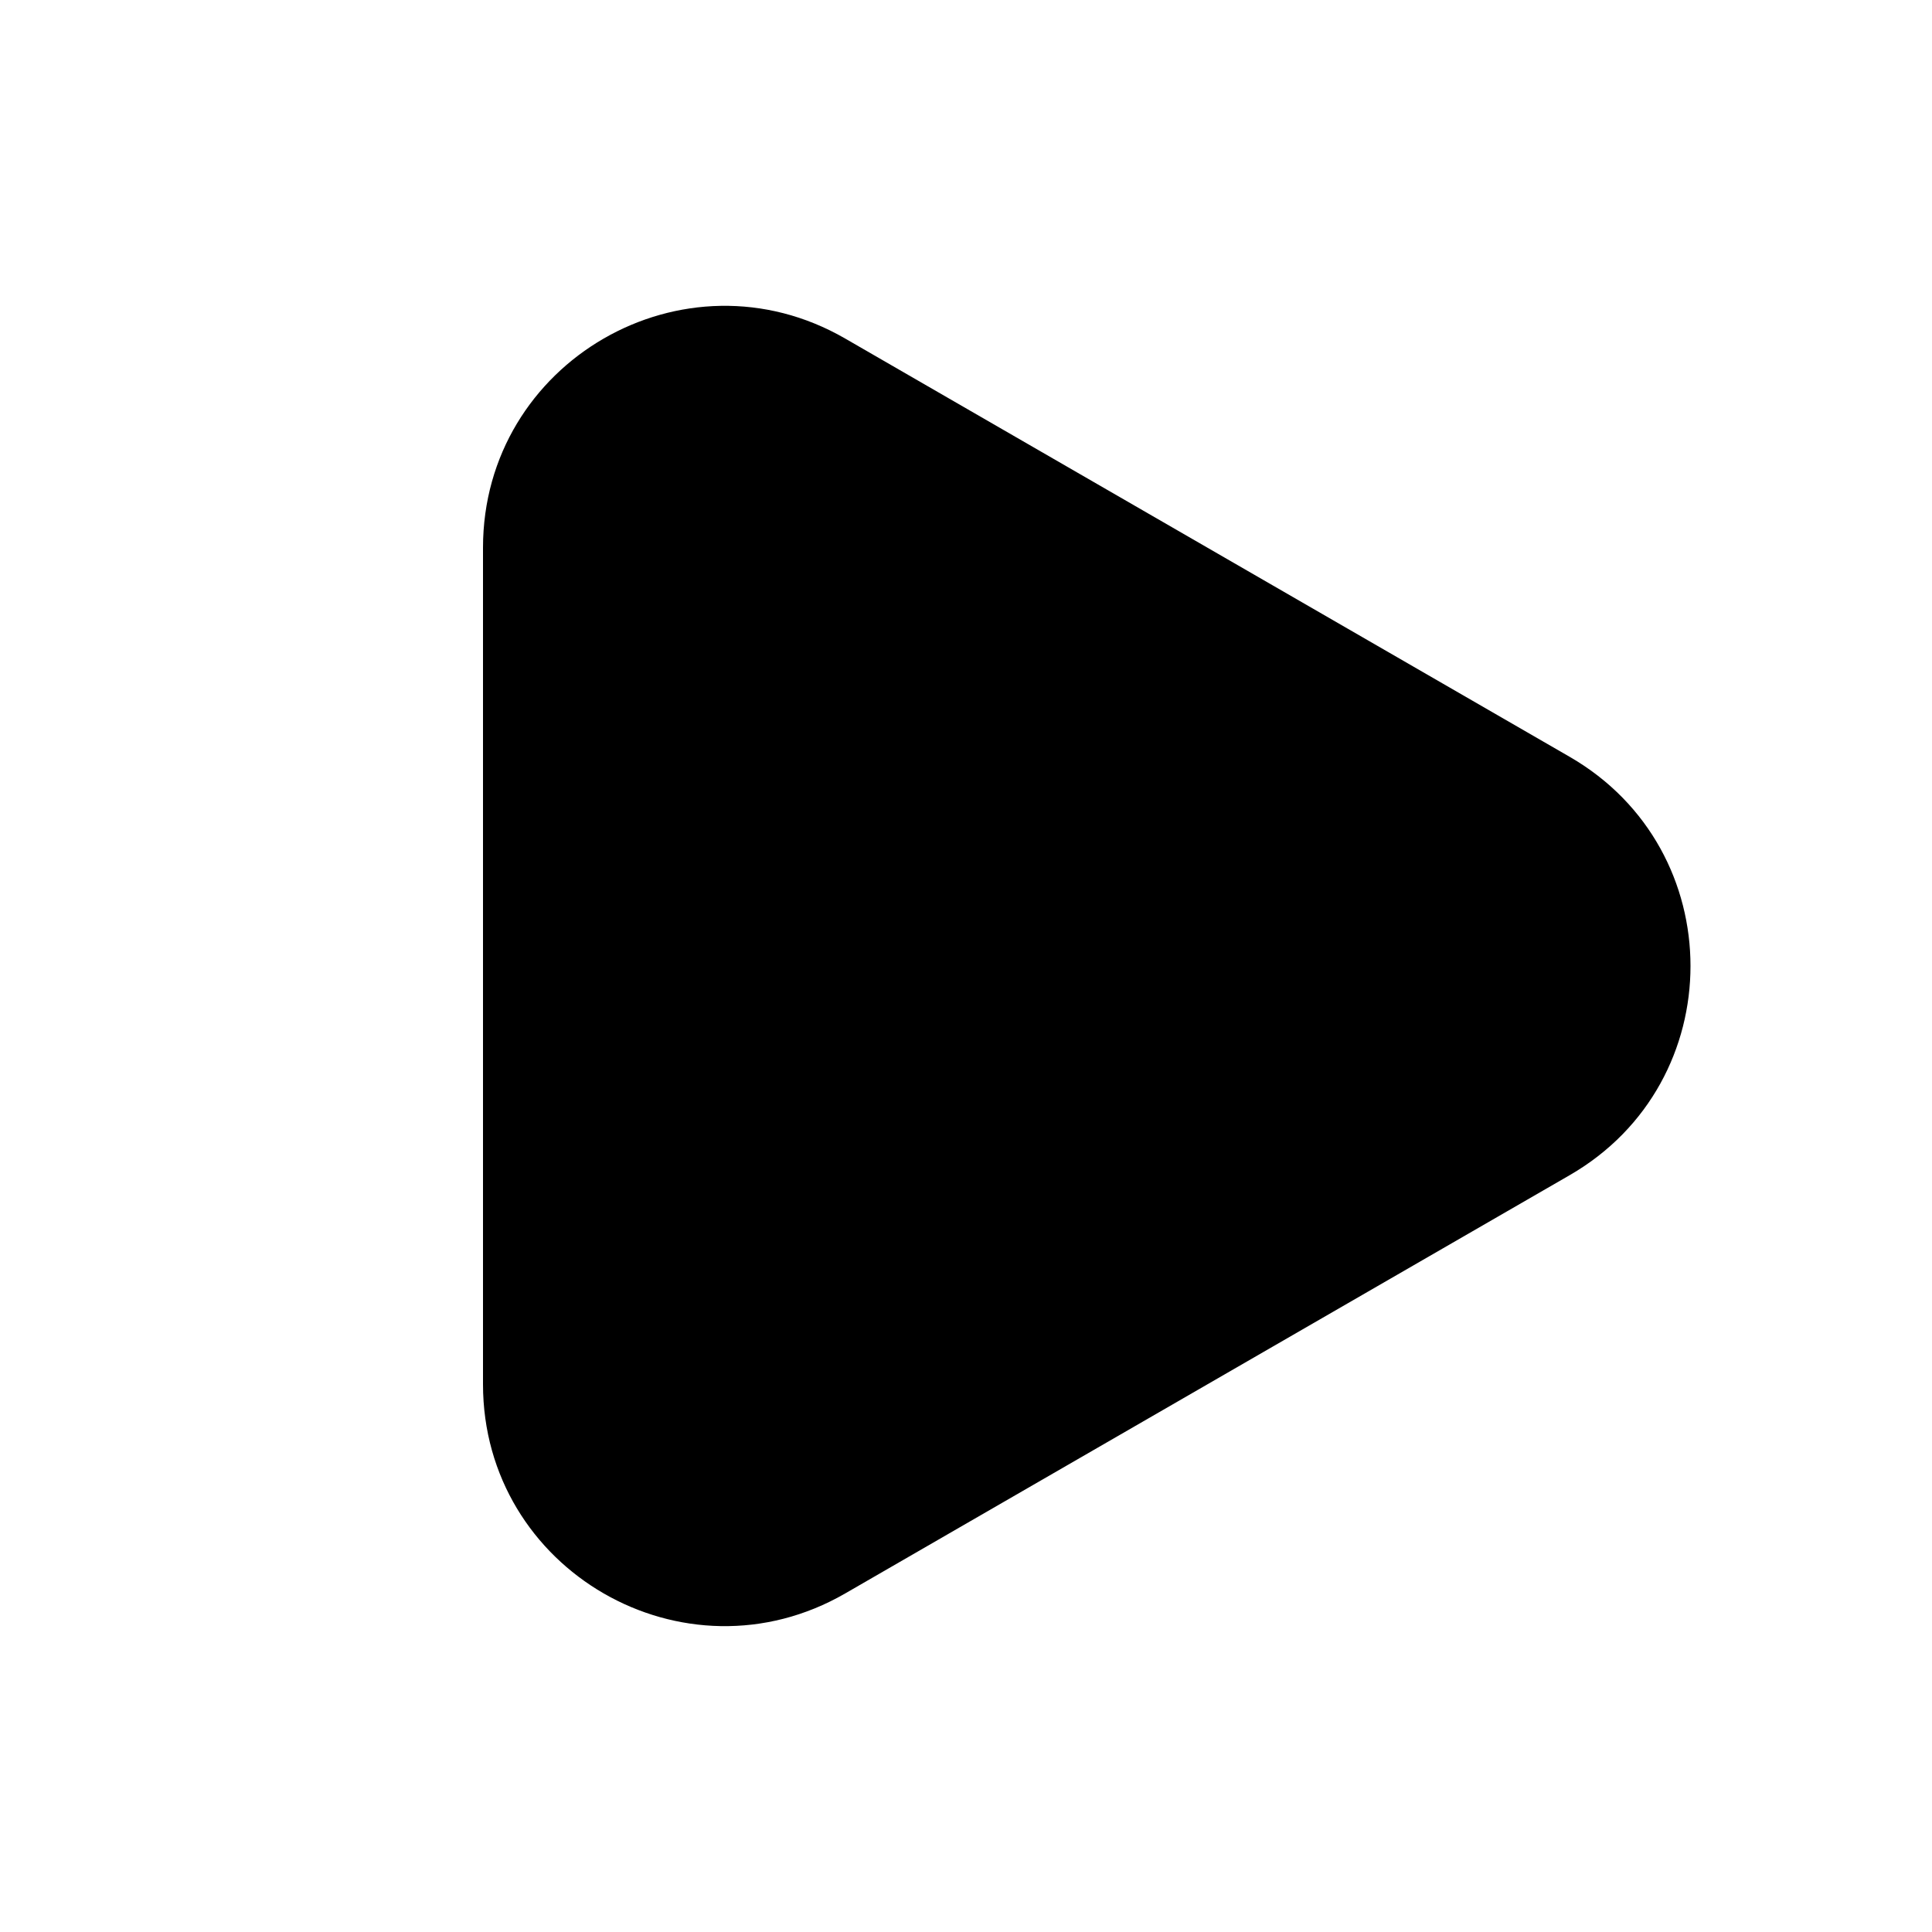 <svg xmlns="http://www.w3.org/2000/svg" width="3em" height="3em" viewBox="0 0 24 24"><path fill="currentColor" fill-rule="evenodd" d="M19.5 14.598c2-1.155 2-4.041 0-5.196l-9-5.196C8.5 3.05 6 4.494 6 6.804v10.392c0 2.31 2.5 3.753 4.5 2.598z" clip-rule="evenodd"/></svg>